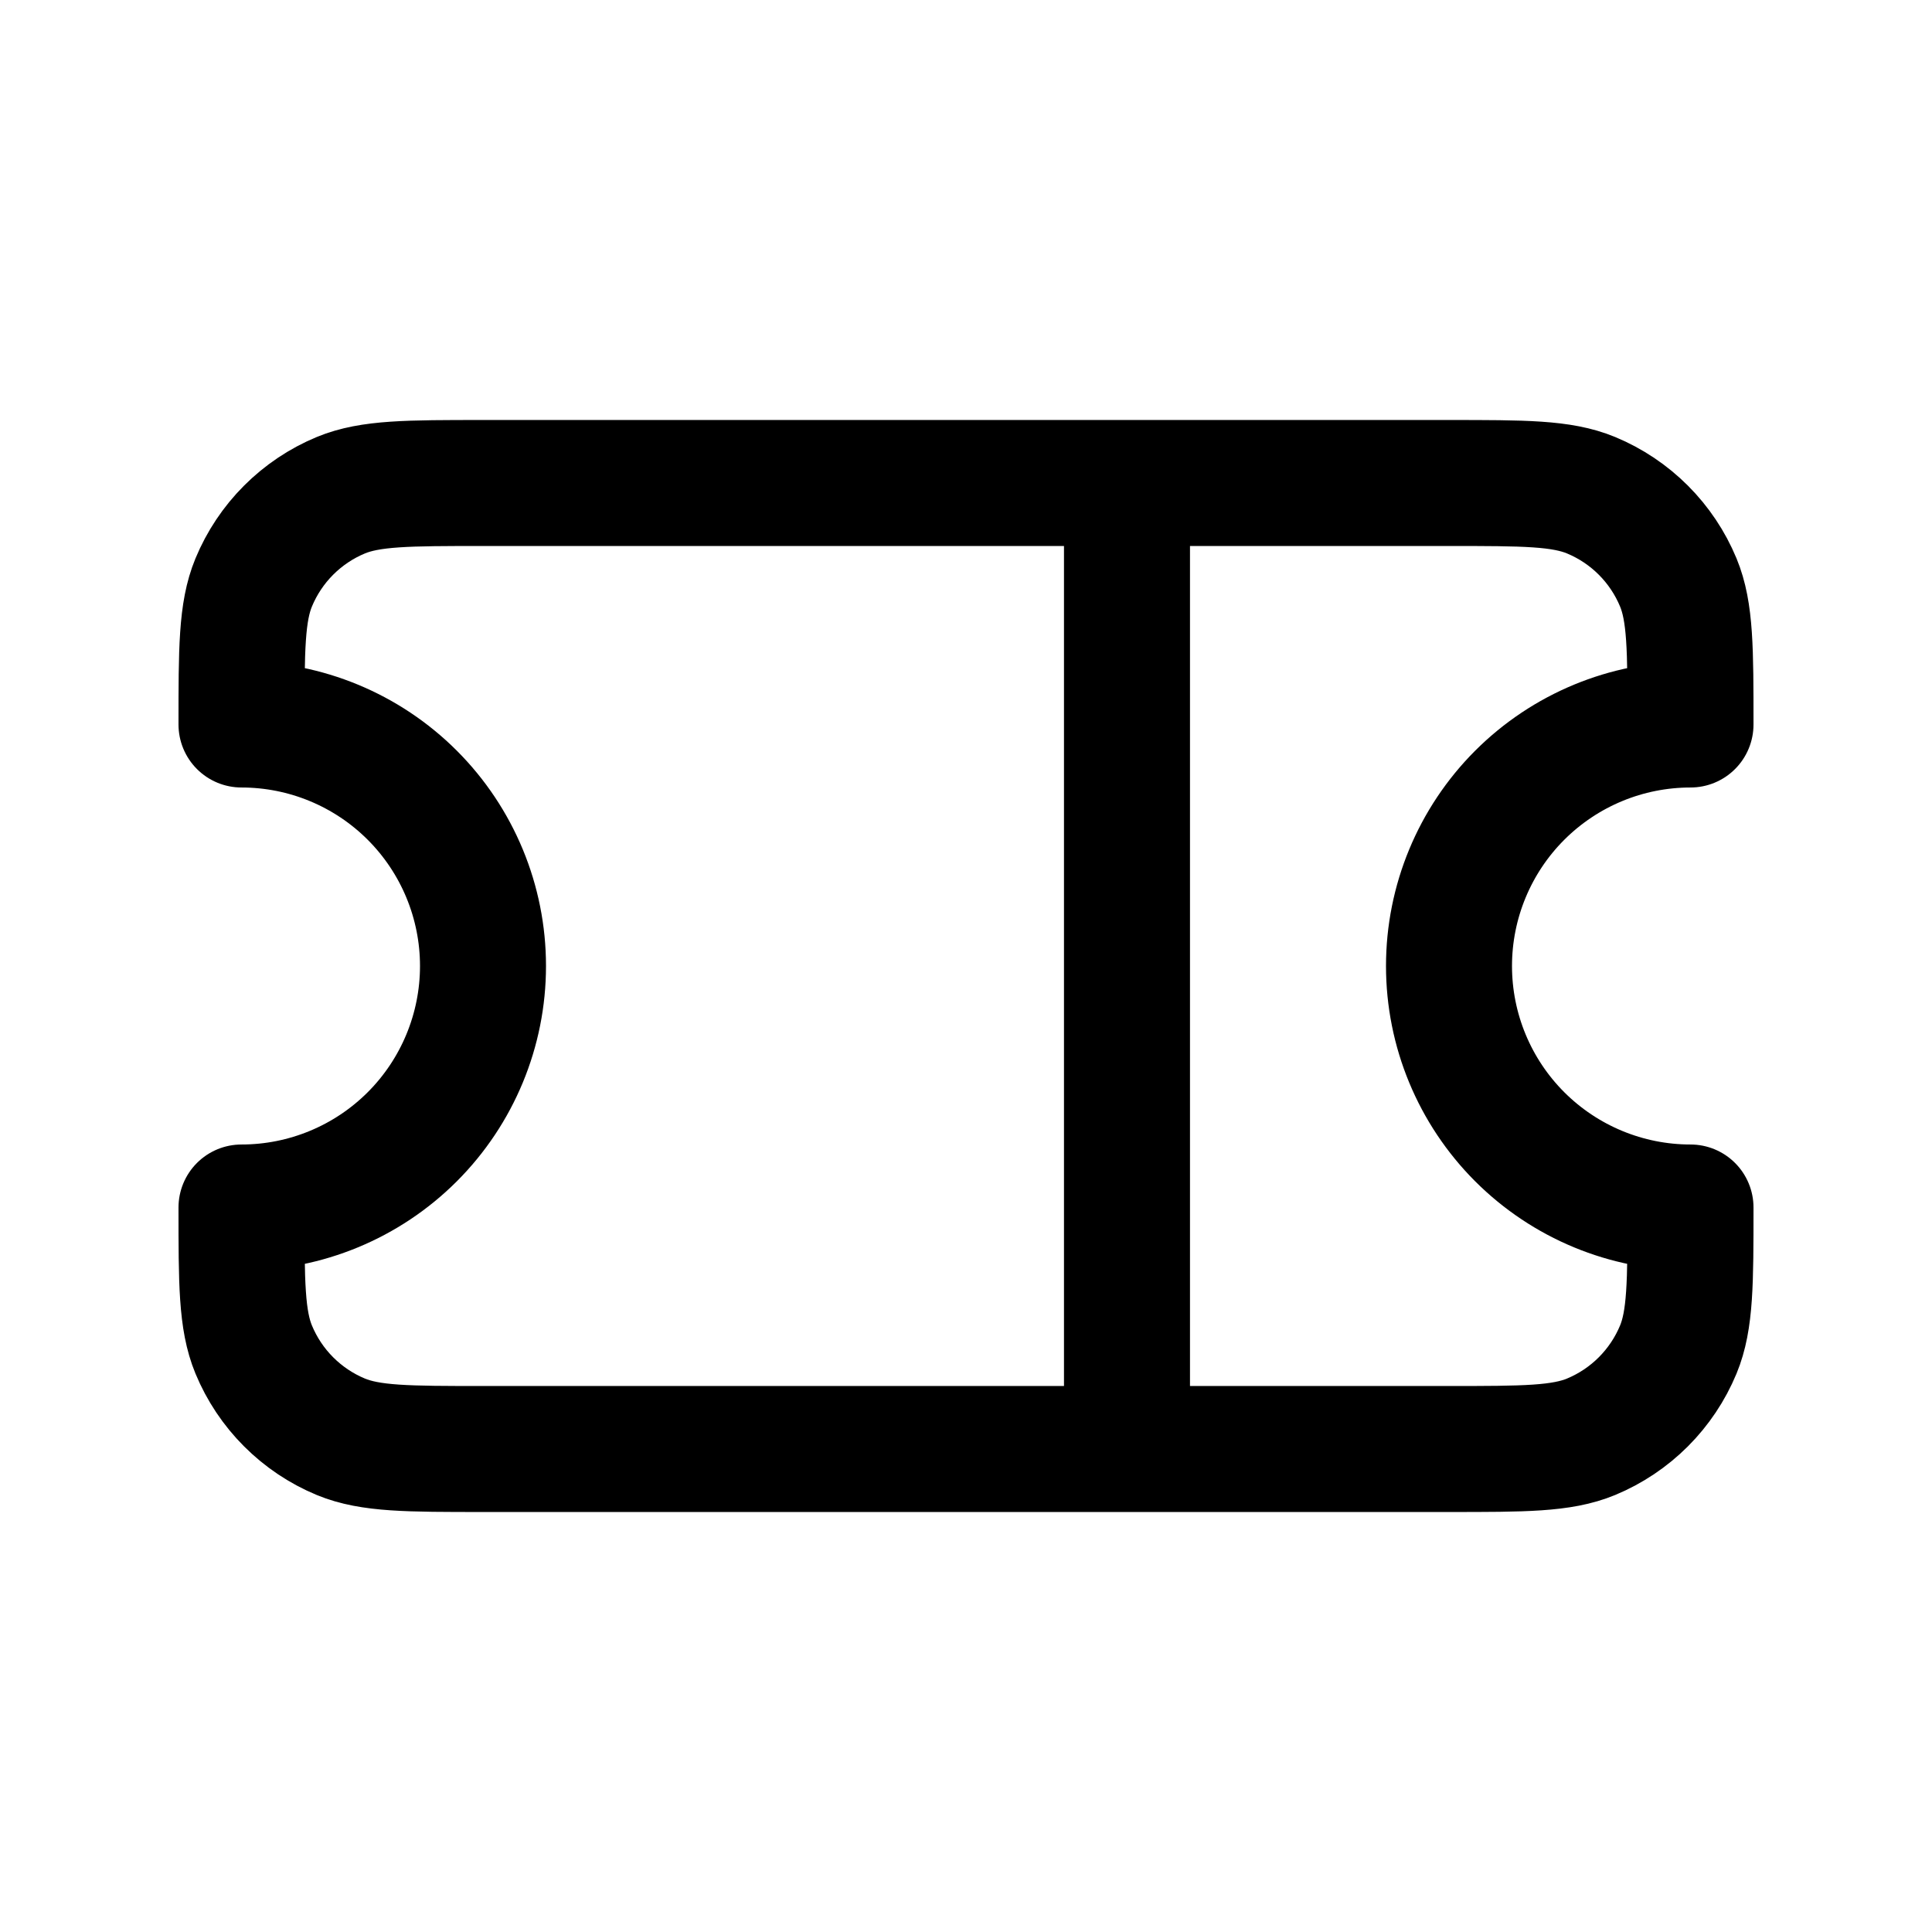 <?xml version="1.0" encoding="UTF-8"?>
<svg xmlns="http://www.w3.org/2000/svg" width="46" height="46" viewBox="0 0 46 46" fill="none">
  <path d="M26.833 11.5H11.5C9.714 11.5 8.82 11.5 8.115 11.791C7.65 11.984 7.228 12.267 6.872 12.623C6.516 12.979 6.234 13.402 6.041 13.867C5.75 14.57 5.75 15.464 5.75 17.25C7.275 17.25 8.738 17.856 9.816 18.934C10.894 20.012 11.5 21.475 11.5 23C11.5 24.525 10.894 25.988 9.816 27.066C8.738 28.144 7.275 28.75 5.75 28.75C5.75 30.536 5.75 31.43 6.041 32.133C6.234 32.598 6.516 33.021 6.872 33.377C7.228 33.733 7.65 34.016 8.115 34.209C8.82 34.5 9.714 34.5 11.5 34.5H26.833M26.833 11.5H34.5C36.286 11.5 37.179 11.5 37.883 11.791C38.348 11.984 38.771 12.267 39.127 12.623C39.483 12.979 39.766 13.402 39.959 13.867C40.25 14.57 40.25 15.464 40.25 17.25C38.725 17.25 37.263 17.856 36.184 18.934C35.106 20.012 34.5 21.475 34.5 23C34.5 24.525 35.106 25.988 36.184 27.066C37.263 28.144 38.725 28.75 40.25 28.75C40.25 30.536 40.25 31.43 39.959 32.133C39.766 32.598 39.483 33.021 39.127 33.377C38.771 33.733 38.348 34.016 37.883 34.209C37.179 34.5 36.286 34.5 34.5 34.5H26.833M26.833 11.5V34.5" stroke="black" stroke-width="3" stroke-linecap="round" stroke-linejoin="round"></path>
</svg>
